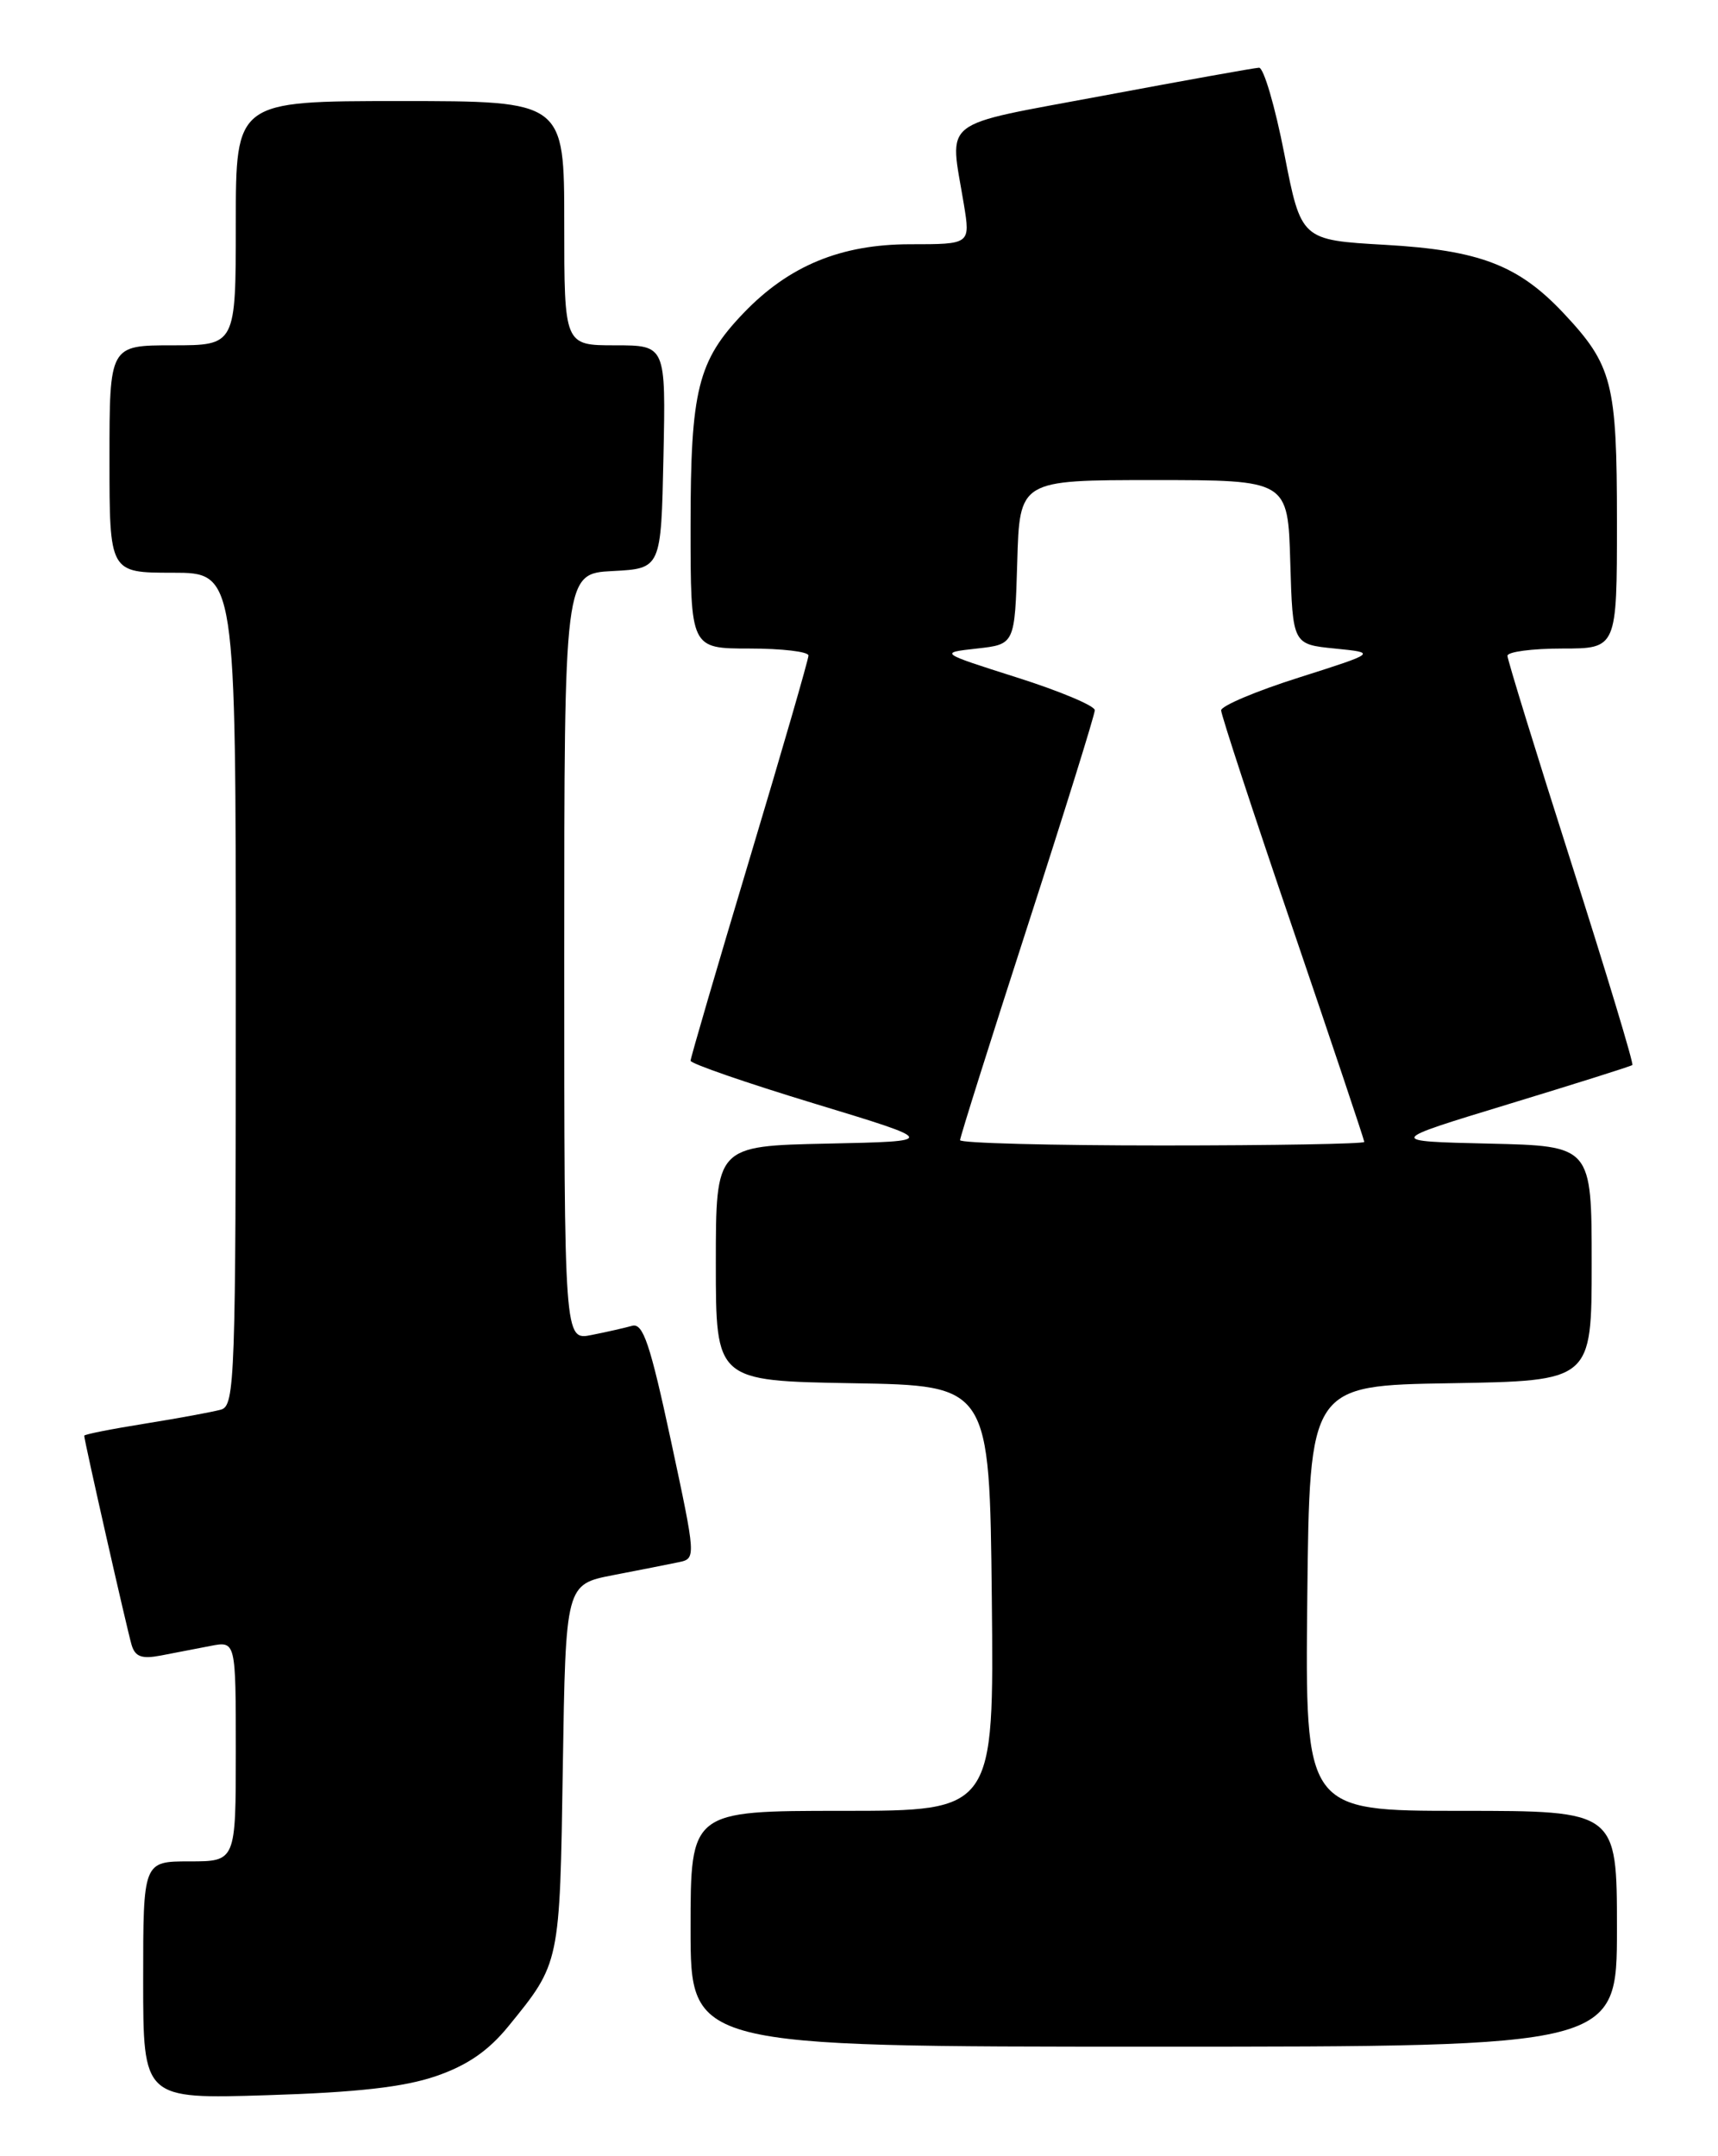 <?xml version="1.0" encoding="UTF-8" standalone="no"?>
<!DOCTYPE svg PUBLIC "-//W3C//DTD SVG 1.1//EN" "http://www.w3.org/Graphics/SVG/1.1/DTD/svg11.dtd" >
<svg xmlns="http://www.w3.org/2000/svg" xmlns:xlink="http://www.w3.org/1999/xlink" version="1.1" viewBox="0 0 204 256">
 <g >
 <path fill="currentColor"
d=" M 51.76 246.50 C 55.49 245.22 57.98 243.50 60.35 240.60 C 66.52 233.03 66.47 233.24 66.83 209.80 C 67.17 188.11 67.17 188.11 72.83 187.01 C 75.95 186.41 79.44 185.72 80.58 185.48 C 82.66 185.05 82.66 185.01 79.66 171.01 C 77.20 159.57 76.36 157.06 75.07 157.41 C 74.21 157.65 72.04 158.15 70.25 158.50 C 67.00 159.16 67.00 159.16 67.00 113.63 C 67.00 68.10 67.00 68.10 72.75 67.80 C 78.50 67.50 78.50 67.50 78.78 54.25 C 79.06 41.00 79.06 41.00 73.03 41.00 C 67.00 41.00 67.00 41.00 67.00 26.50 C 67.00 12.00 67.00 12.00 47.50 12.00 C 28.00 12.00 28.00 12.00 28.00 26.50 C 28.00 41.00 28.00 41.00 20.50 41.00 C 13.00 41.00 13.00 41.00 13.00 54.50 C 13.00 68.00 13.00 68.00 20.50 68.00 C 28.00 68.00 28.00 68.00 28.00 117.43 C 28.00 163.66 27.89 166.90 26.25 167.36 C 25.29 167.63 21.24 168.38 17.25 169.02 C 13.26 169.66 10.00 170.30 10.00 170.46 C 10.00 171.03 15.11 193.58 15.63 195.31 C 16.05 196.71 16.84 196.99 19.09 196.56 C 20.69 196.25 23.35 195.74 25.00 195.42 C 28.00 194.84 28.00 194.84 28.00 207.92 C 28.00 221.00 28.00 221.00 22.50 221.00 C 17.00 221.00 17.00 221.00 17.00 235.11 C 17.00 249.22 17.00 249.22 31.75 248.76 C 42.38 248.43 47.97 247.80 51.76 246.50 Z  M 192.00 229.00 C 192.00 215.00 192.00 215.00 173.48 215.00 C 154.97 215.00 154.97 215.00 155.23 189.75 C 155.50 164.50 155.50 164.50 172.25 164.23 C 189.00 163.95 189.00 163.95 189.00 150.01 C 189.00 136.06 189.00 136.06 176.82 135.78 C 164.65 135.50 164.65 135.50 179.07 131.11 C 187.01 128.69 193.65 126.60 193.83 126.45 C 194.01 126.30 190.74 115.50 186.58 102.45 C 182.41 89.39 179.00 78.33 179.00 77.86 C 179.00 77.39 181.93 77.00 185.50 77.00 C 192.00 77.00 192.00 77.00 192.00 61.95 C 192.00 45.43 191.47 43.37 185.64 37.16 C 180.29 31.48 175.68 29.71 164.50 29.07 C 154.50 28.50 154.50 28.50 152.50 18.25 C 151.40 12.62 150.05 8.02 149.50 8.04 C 148.95 8.06 140.62 9.56 131.00 11.36 C 111.26 15.06 112.75 13.90 114.45 24.25 C 115.23 29.00 115.23 29.00 108.08 29.00 C 99.85 29.00 93.68 31.55 88.30 37.16 C 82.85 42.85 82.00 46.27 82.00 62.47 C 82.00 77.00 82.00 77.00 89.00 77.00 C 92.85 77.00 96.00 77.37 96.00 77.83 C 96.00 78.29 92.85 89.17 89.00 102.00 C 85.15 114.83 82.00 125.61 82.00 125.94 C 82.00 126.28 88.62 128.57 96.72 131.03 C 111.43 135.50 111.43 135.50 98.22 135.78 C 85.00 136.06 85.00 136.06 85.00 150.00 C 85.00 163.95 85.00 163.95 101.25 164.23 C 117.50 164.50 117.50 164.50 117.77 189.75 C 118.03 215.00 118.03 215.00 100.02 215.00 C 82.00 215.00 82.00 215.00 82.00 229.00 C 82.00 243.00 82.00 243.00 137.00 243.00 C 192.00 243.00 192.00 243.00 192.00 229.00 Z  M 114.00 135.37 C 114.00 135.02 117.60 123.60 122.00 110.00 C 126.40 96.40 130.00 84.84 130.00 84.32 C 130.00 83.80 125.84 82.05 120.76 80.44 C 111.51 77.50 111.51 77.50 116.01 77.00 C 120.50 76.50 120.50 76.50 120.79 66.75 C 121.07 57.00 121.07 57.00 137.00 57.00 C 152.93 57.00 152.93 57.00 153.21 66.75 C 153.50 76.50 153.50 76.50 158.50 77.00 C 163.49 77.50 163.49 77.50 154.25 80.44 C 149.16 82.05 145.00 83.81 145.00 84.34 C 145.00 84.86 148.82 96.52 153.50 110.23 C 158.18 123.95 162.00 135.36 162.00 135.58 C 162.00 135.81 151.20 136.00 138.00 136.00 C 124.80 136.00 114.00 135.72 114.00 135.37 Z "/>
</g>
</svg>